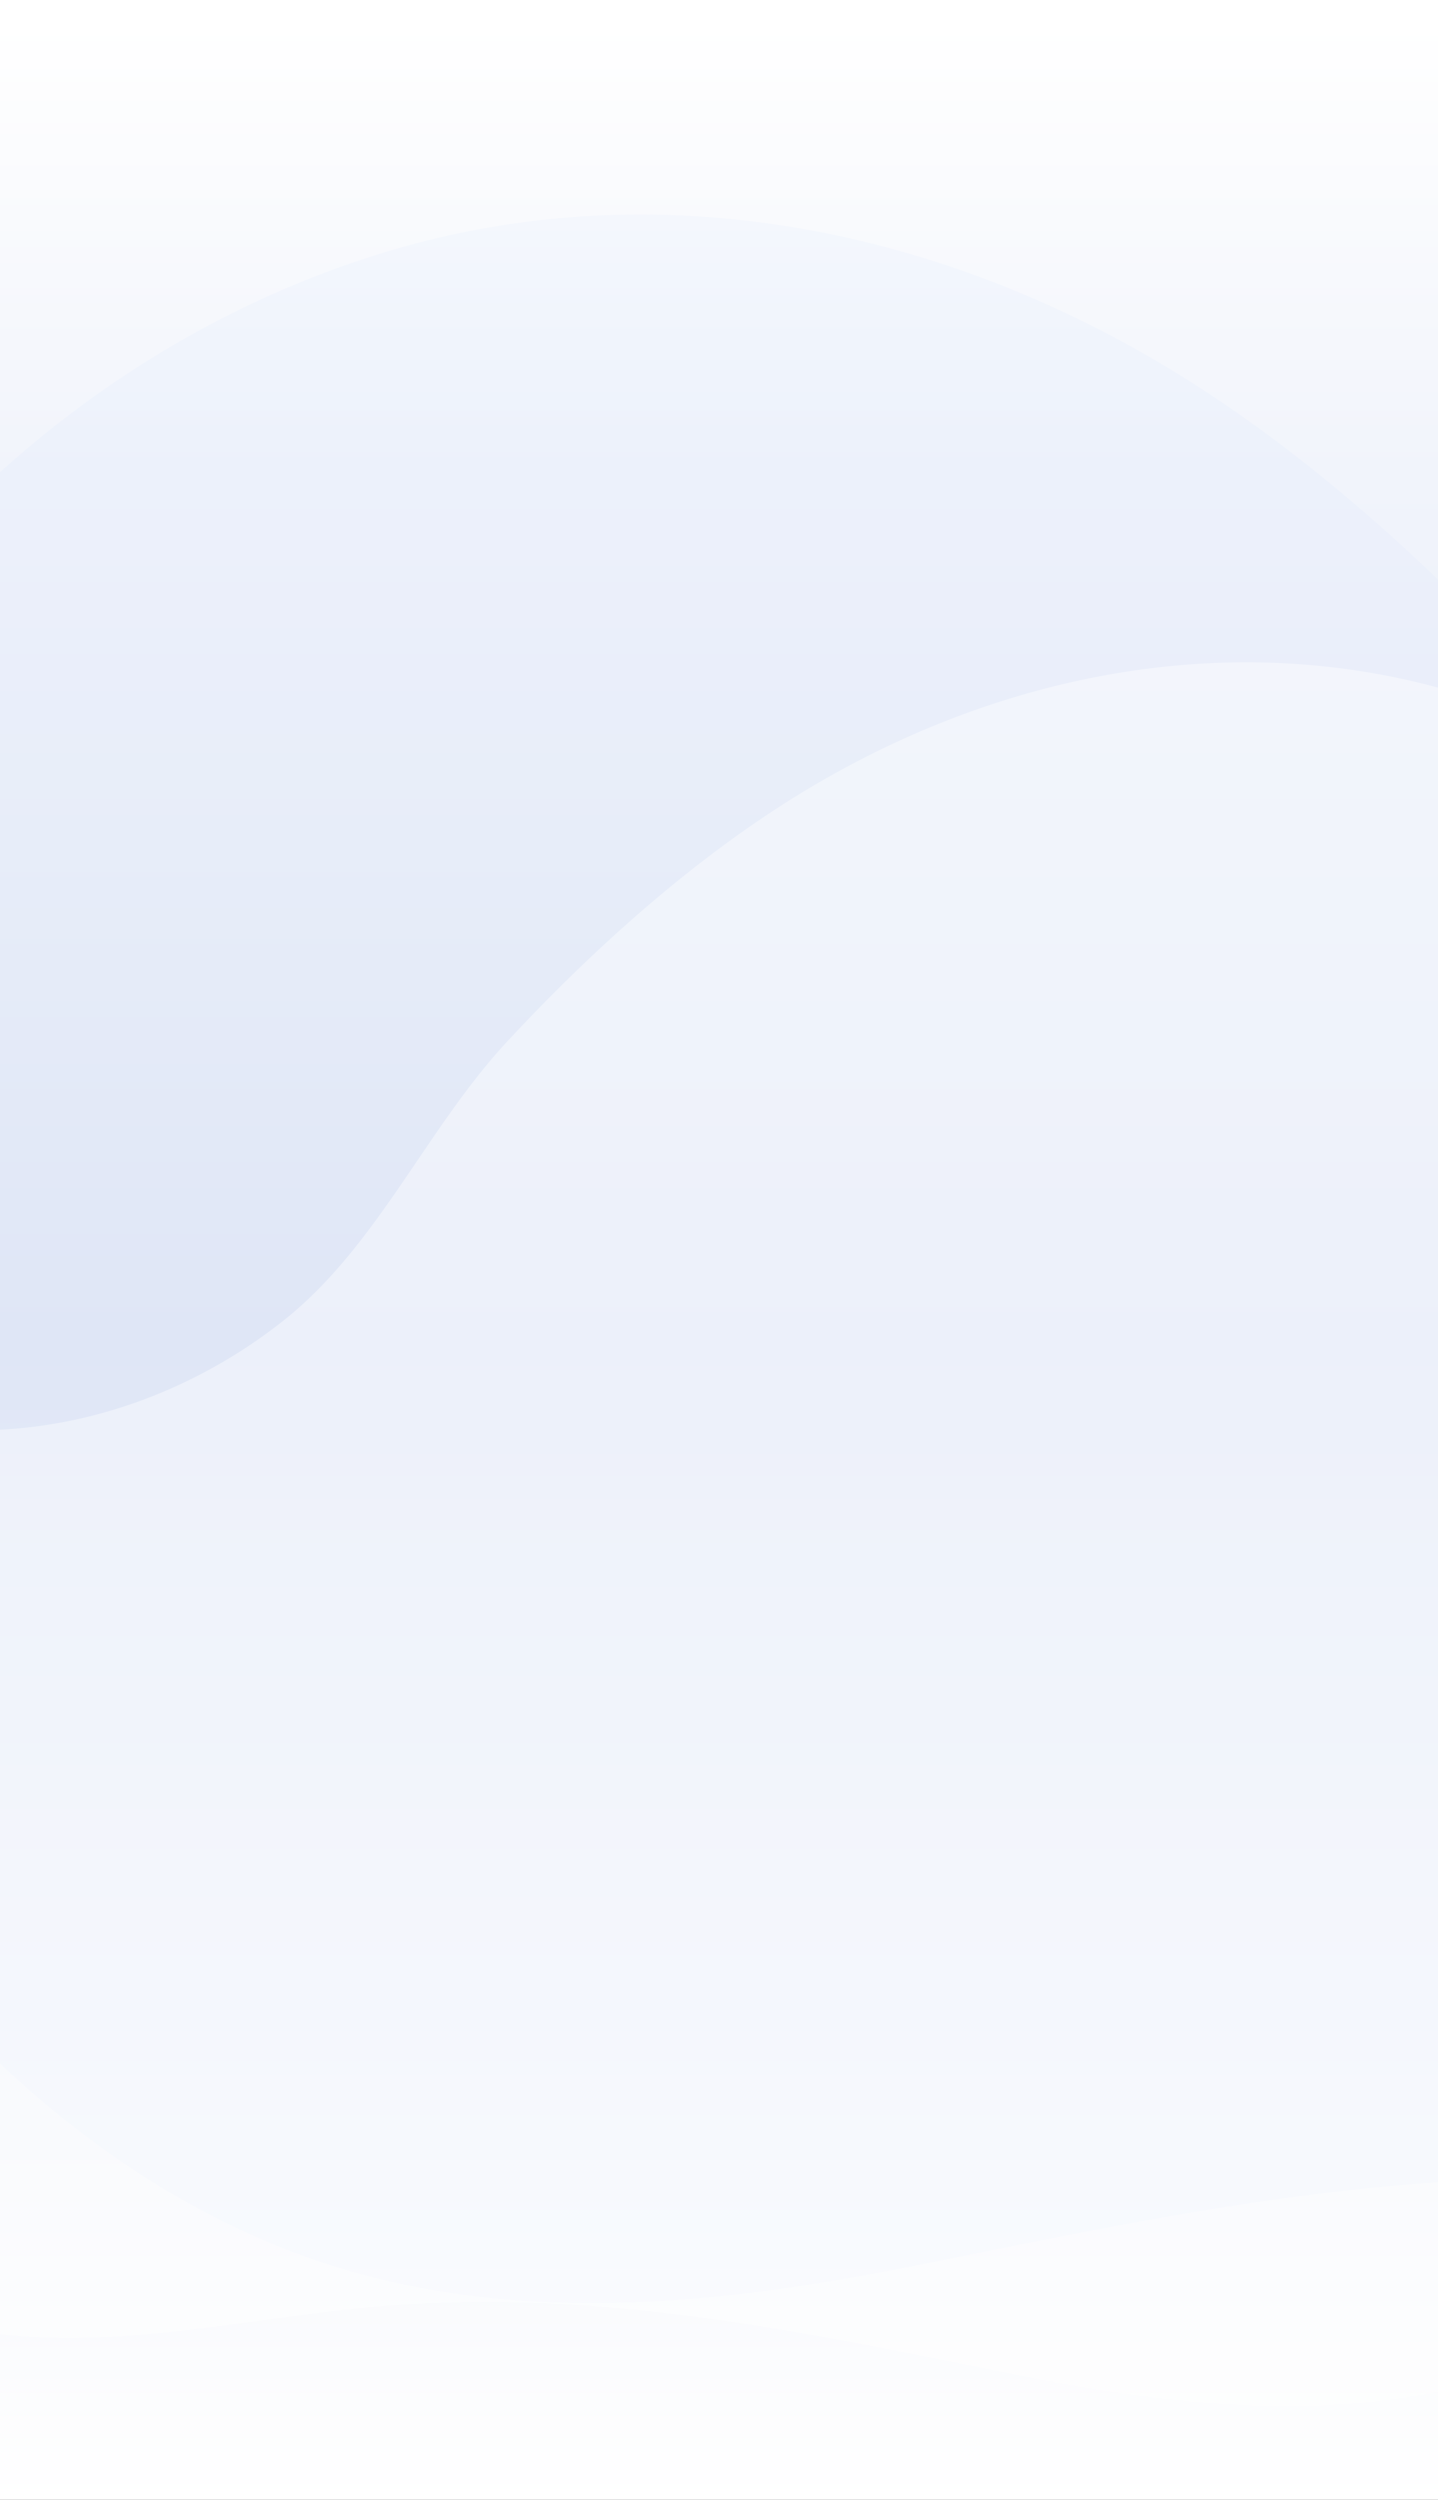 <svg xmlns="http://www.w3.org/2000/svg" xmlns:xlink="http://www.w3.org/1999/xlink" width="375.836" height="653" viewBox="0 0 375.836 653">
  <rect x="0" y="0" width="375.836" height="653" fill="#333333" stroke="none"/>
  <defs>
    <linearGradient id="linear-gradient" x1="0.5" y1="0.011" x2="0.5" y2="1" gradientUnits="objectBoundingBox">
      <stop offset="0" stop-color="#fff"/>
      <stop offset="0.104" stop-color="#f1f4fb"/>
      <stop offset="0.532" stop-color="#e3e8f6"/>
      <stop offset="0.853" stop-color="#f5f7fc"/>
      <stop offset="1" stop-color="#fff"/>
    </linearGradient>
    <linearGradient id="linear-gradient-2" x1="0.5" y1="0.011" x2="0.5" y2="1" gradientUnits="objectBoundingBox">
      <stop offset="0" stop-color="#fff"/>
      <stop offset="0.182" stop-color="#f1f4fb"/>
      <stop offset="0.532" stop-color="#e3e8f6"/>
      <stop offset="0.853" stop-color="#f5f7fc"/>
      <stop offset="1" stop-color="#fff"/>
    </linearGradient>
    <clipPath id="clip-path">
      <path id="Path_76799" data-name="Path 76799" d="M0,0H375.836V653H0Z" transform="translate(-6121.836 -3184.75)" fill="url(#linear-gradient)"/>
    </clipPath>
  </defs>
  <g id="Group_117068" data-name="Group 117068" transform="translate(6121.836 3184.75)">
    <path id="Path_76796" data-name="Path 76796" d="M0,0H375.836V653H0Z" transform="translate(-6121.836 -3184.75)" fill="url(#linear-gradient-2)"/>
    <g id="Mask_Group_16698" data-name="Mask Group 16698" clip-path="url(#clip-path)">
      <g id="Group_117061" data-name="Group 117061">
        <path id="Path_76797" data-name="Path 76797" d="M2458.384,2271.9q-5.818-3.829-11.318-8.158c-29.678-23.4-44.861-60.17-70.373-87.609-24.966-26.849-53.645-52.889-84.3-72.84-64.26-41.823-139.787-56.877-209.457-37.136-74.428,21.095-138.451,77.294-170.835,148.42s-32.94,155.794-2.66,227.132c27.734,65.342,83.652,127.191,151.123,150.243,51.339,17.538,105.64,11.621,156.627,1.414,70.569-14.132,137.287-28.858,211.532-20.236,45.811,5.32,88.121,15.217,132.073,2.449,40.847-11.87,75.21-45.615,95.066-82.813,19.28-36.122,25.81-80.369,15.157-122.358-8.056-31.78-29.12-64.4-60.388-73.252-20.712-5.865-41.748-.34-62.693.543C2517.105,2299,2485.333,2289.609,2458.384,2271.9Z" transform="translate(-8099.896 -5186.273)" fill="#84a4fc" opacity="0.037"/>
        <path id="Path_76798" data-name="Path 76798" d="M2069.035,2236.512q4.857-3.2,9.45-6.812c24.778-19.536,37.454-50.236,58.755-73.145,20.844-22.416,44.789-44.158,70.385-60.815,53.652-34.918,116.709-47.487,174.877-31.006,62.141,17.613,115.595,64.534,142.633,123.917s27.5,130.075,2.22,189.635c-23.155,54.554-69.842,106.193-126.174,125.44-42.863,14.643-88.2,9.7-130.769,1.18-58.919-11.8-114.623-24.094-176.61-16.895-38.248,4.441-73.573,12.7-110.269,2.045-34.1-9.911-62.794-38.083-79.372-69.142a143.78,143.78,0,0,1-12.655-102.158c6.725-26.533,24.313-53.769,50.419-61.158,17.293-4.9,34.856-.285,52.342.454C2020.008,2259.137,2046.534,2251.3,2069.035,2236.512Z" transform="translate(-8126.467 -5069.296)" fill="#fff" opacity="0.413"/>
      </g>
    </g>
  </g>
</svg>
